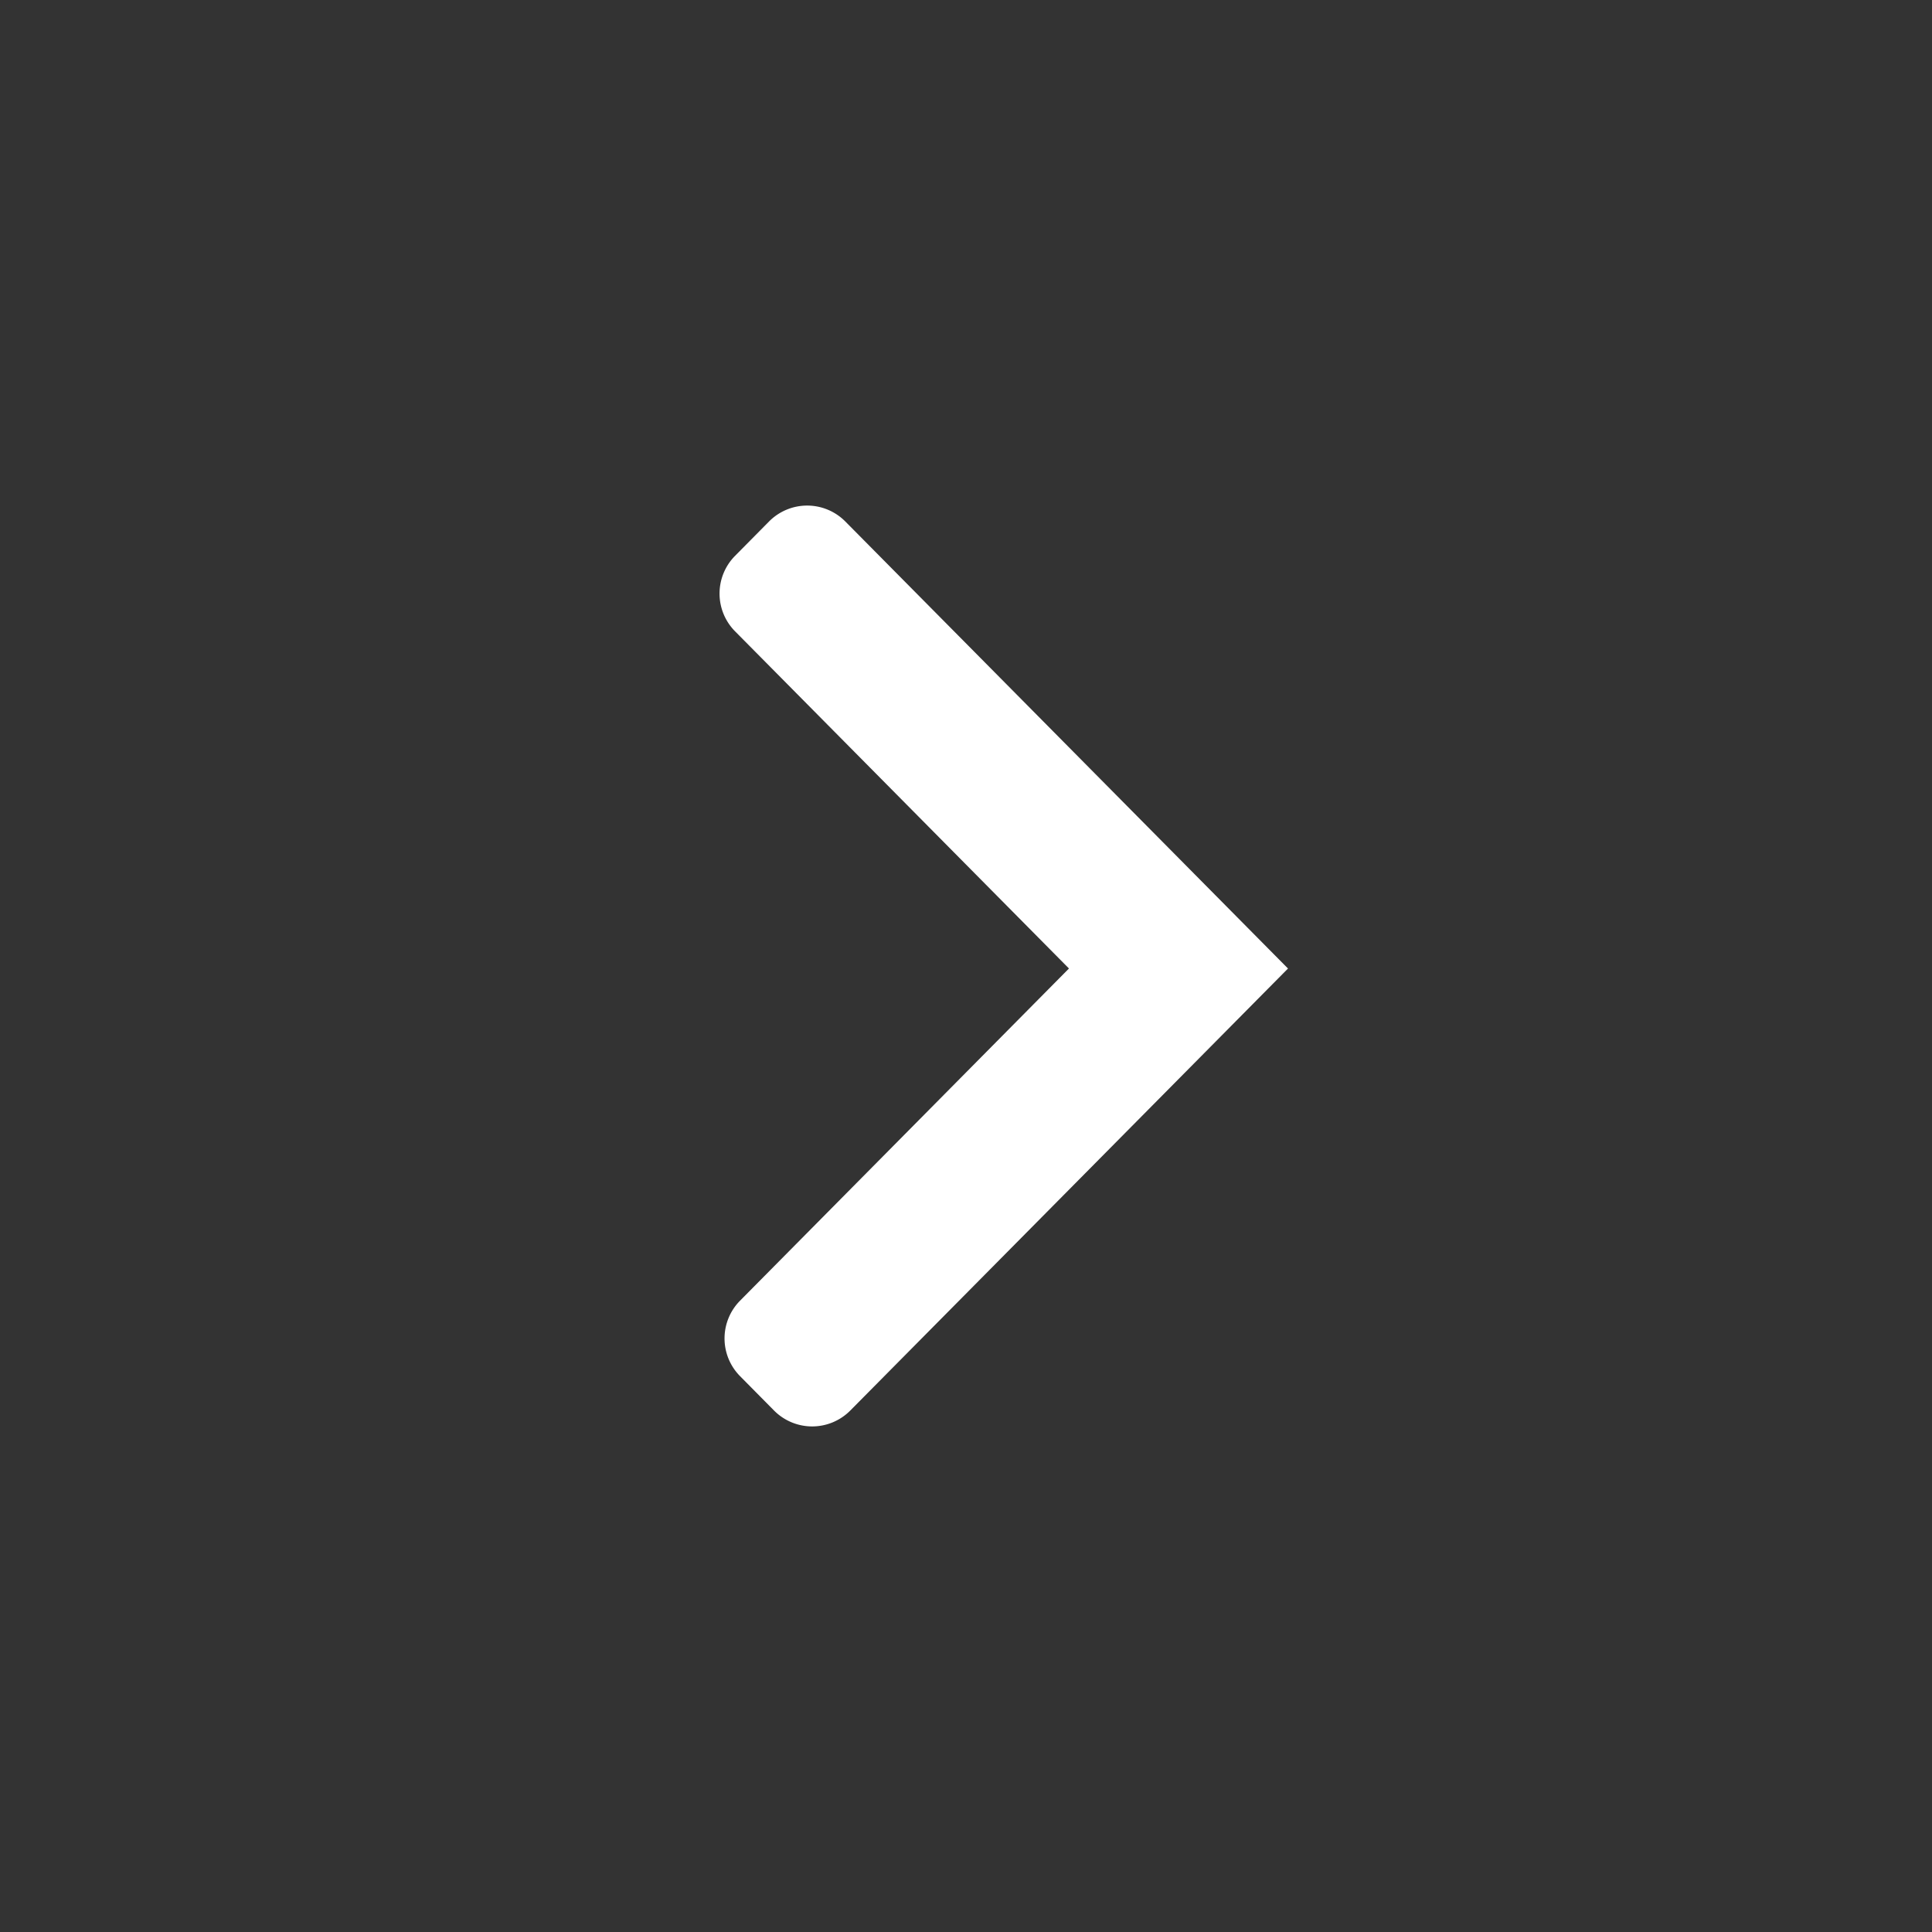 <svg xmlns="http://www.w3.org/2000/svg" width="36" height="36" viewBox="0 0 36 36">
  <rect x="0" y="0" width="36" height="36" fill="#333333" stroke="none"/>
  <g fill="none" fill-rule="evenodd">
    <!--<path fill="#34344D" stroke="#090929" stroke-width="2" d="M8 1a7 7 0 0 0-7 7v20a7 7 0 0 0 7 7h20a7 7 0 0 0 7-7V8a7 7 0 0 0-7-7H8z"/>-->
    <path fill="#FFF" d="M19.919 18.047l-6.222-6.283a1 1 0 0 1 0-1.407l.633-.64a1 1 0 0 1 1.421 0L24 18.047l-8.156 8.236a1 1 0 0 1-1.421 0l-.633-.64a1 1 0 0 1 0-1.407l6.129-6.19z"/>
  </g>
</svg>
